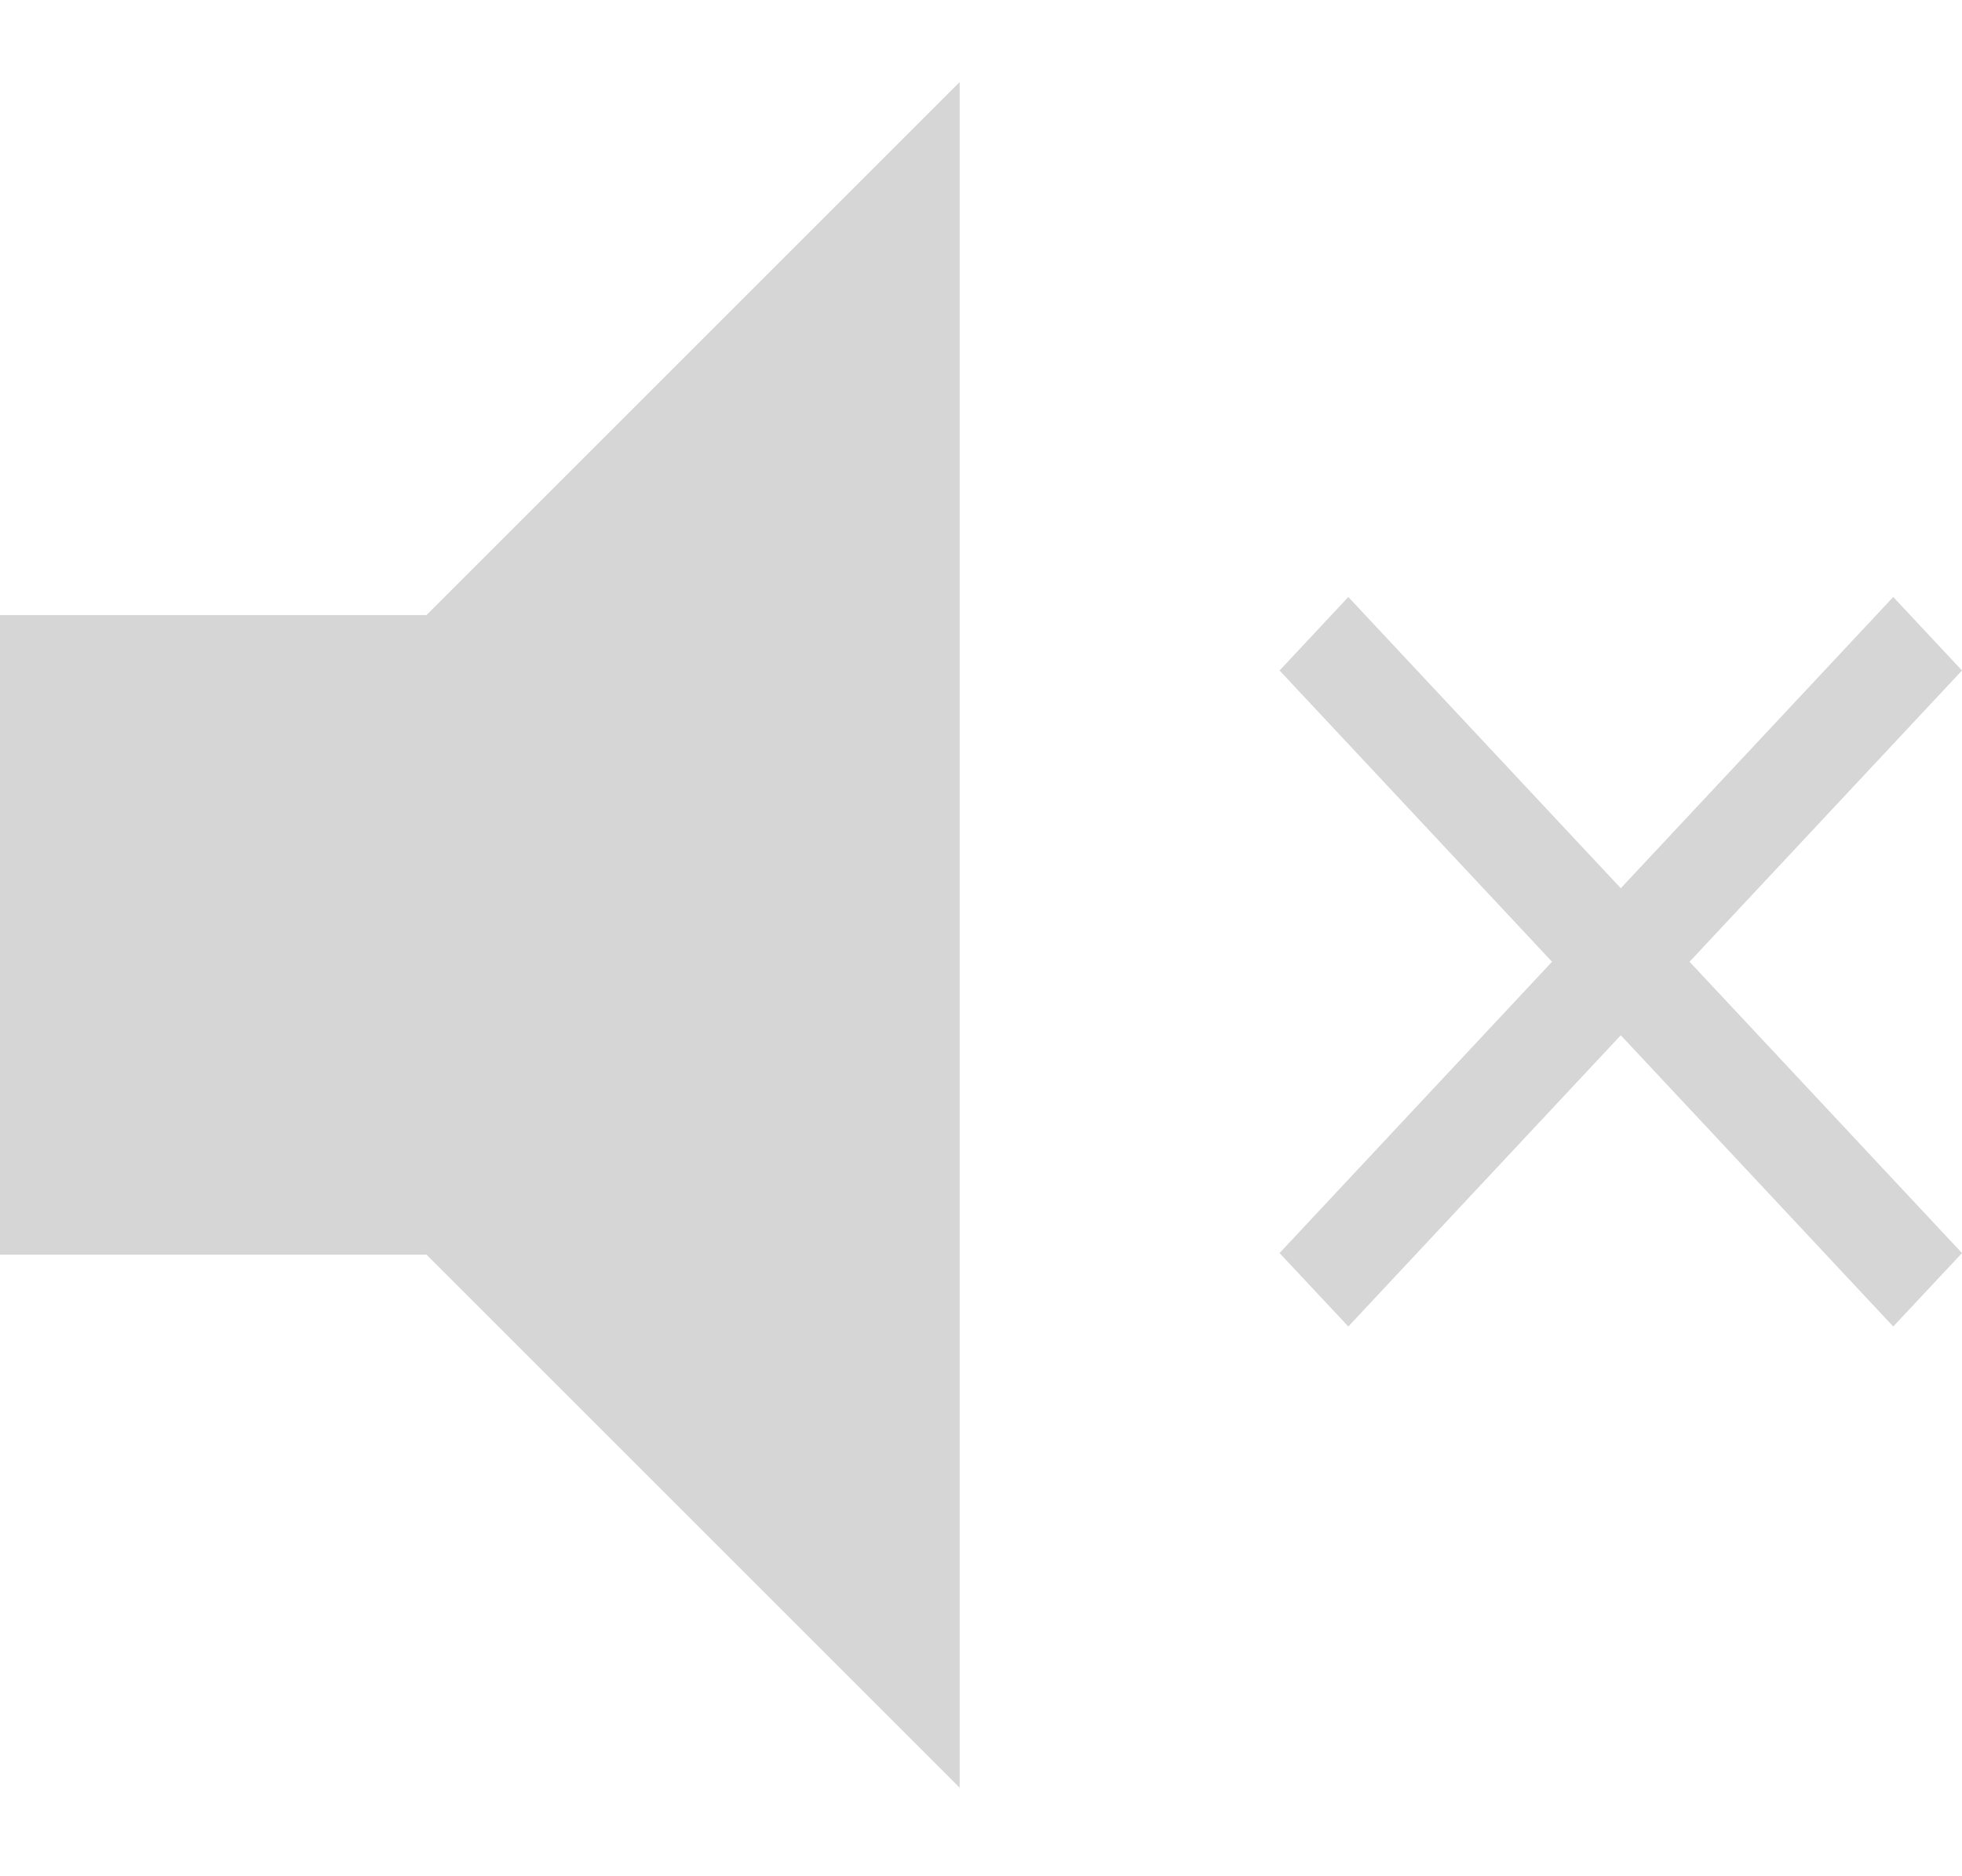 <svg width="23" height="22" viewBox="0 0 23 22" fill="none" xmlns="http://www.w3.org/2000/svg">
<path d="M0 7.212V14.712H5L11.25 20.962V0.962L5 7.212H0Z" fill="#D6D6D6"/>
<path d="M23 7.862L22.194 7L19 10.415L15.806 7L15 7.862L18.194 11.277L15 14.693L15.806 15.554L19 12.139L22.194 15.554L23 14.693L19.806 11.277L23 7.862Z" fill="#D6D6D6"/>
</svg>
